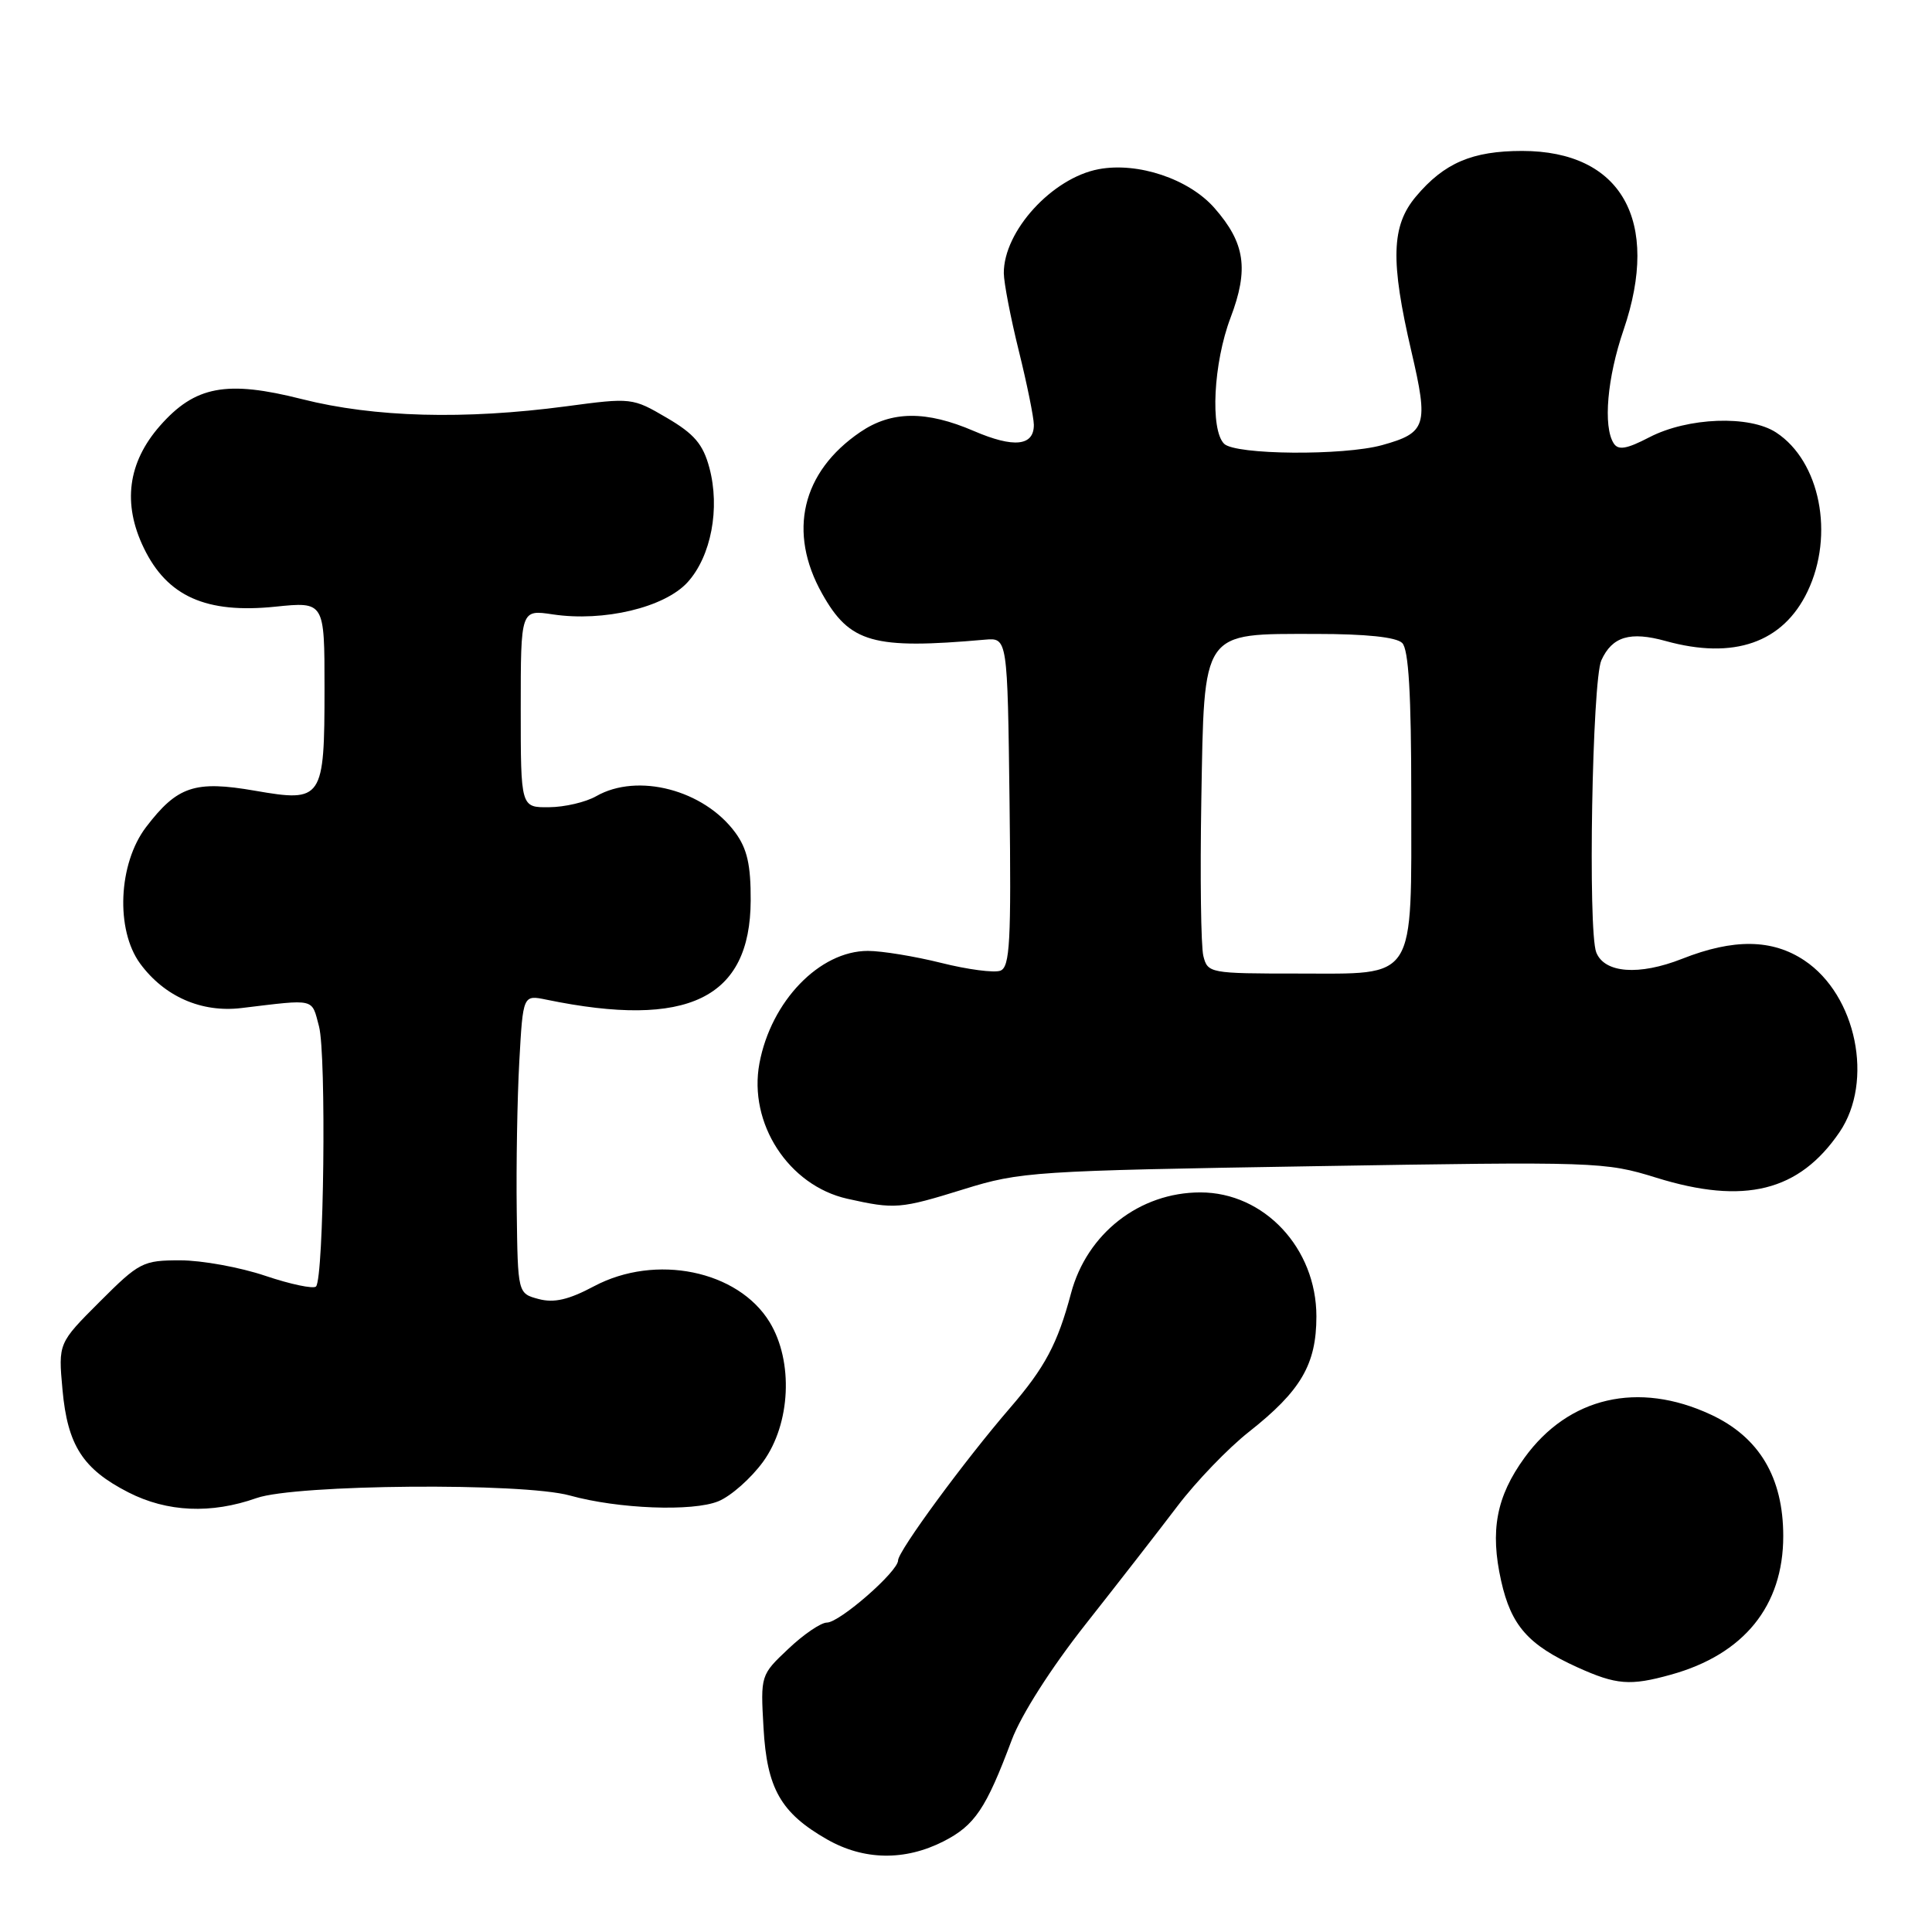 <?xml version="1.0" encoding="UTF-8" standalone="no"?>
<!DOCTYPE svg PUBLIC "-//W3C//DTD SVG 1.1//EN" "http://www.w3.org/Graphics/SVG/1.1/DTD/svg11.dtd" >
<svg xmlns="http://www.w3.org/2000/svg" xmlns:xlink="http://www.w3.org/1999/xlink" version="1.1" viewBox="0 0 256 256">
 <g >
 <path fill="currentColor"
d=" M 125.02 243.99 C 129.17 241.87 130.65 239.67 134.06 230.56 C 135.31 227.23 139.28 221.01 143.84 215.23 C 148.06 209.88 153.54 202.84 156.01 199.58 C 158.48 196.32 162.75 191.88 165.50 189.72 C 172.38 184.29 174.43 180.79 174.43 174.43 C 174.43 165.39 167.51 158.00 159.06 158.00 C 150.99 158.00 144.01 163.45 141.91 171.39 C 140.14 178.04 138.46 181.20 133.85 186.54 C 127.83 193.51 119.00 205.53 119.00 206.76 C 119.00 208.23 111.25 215.00 109.57 215.00 C 108.78 215.00 106.48 216.56 104.46 218.48 C 100.79 221.94 100.77 221.98 101.17 228.94 C 101.62 237.00 103.46 240.23 109.59 243.73 C 114.46 246.51 119.89 246.60 125.02 243.99 Z  M 221.41 221.90 C 231.08 219.22 236.29 212.79 236.29 203.54 C 236.29 195.76 233.10 190.42 226.69 187.44 C 217.08 182.96 207.84 185.10 202.01 193.15 C 198.27 198.30 197.42 202.82 198.91 209.48 C 200.24 215.41 202.49 217.96 209.00 220.92 C 214.17 223.26 216.00 223.41 221.41 221.90 Z  M 34.00 198.50 C 39.17 196.68 69.26 196.43 75.50 198.16 C 81.91 199.94 91.81 200.32 95.20 198.92 C 96.87 198.23 99.53 195.87 101.12 193.68 C 104.77 188.64 105.15 180.40 101.98 175.19 C 97.79 168.33 86.88 166.10 78.72 170.43 C 75.34 172.23 73.42 172.67 71.38 172.13 C 68.61 171.39 68.61 171.39 68.47 160.44 C 68.39 154.42 68.54 145.52 68.81 140.66 C 69.30 131.82 69.30 131.82 72.40 132.46 C 91.15 136.33 99.42 132.32 99.47 119.32 C 99.49 114.62 99.01 112.47 97.43 110.32 C 93.27 104.66 84.49 102.36 79.00 105.50 C 77.62 106.29 74.81 106.95 72.75 106.96 C 69.00 107.00 69.00 107.00 69.00 93.89 C 69.00 80.77 69.00 80.77 73.25 81.41 C 79.99 82.42 88.05 80.50 91.10 77.16 C 94.23 73.72 95.44 67.35 93.99 61.96 C 93.15 58.85 91.99 57.49 88.35 55.36 C 83.81 52.70 83.68 52.68 75.02 53.84 C 61.54 55.63 49.59 55.31 40.03 52.89 C 30.01 50.35 25.84 51.14 21.19 56.43 C 16.93 61.29 16.21 66.74 19.06 72.62 C 22.16 79.03 27.32 81.33 36.47 80.39 C 43.00 79.72 43.00 79.72 43.00 91.17 C 43.00 105.95 42.74 106.33 33.82 104.78 C 25.82 103.39 23.50 104.16 19.35 109.60 C 15.67 114.44 15.29 123.20 18.57 127.68 C 21.78 132.05 26.70 134.21 32.00 133.57 C 41.92 132.38 41.26 132.22 42.27 136.00 C 43.26 139.76 42.92 169.41 41.87 170.47 C 41.52 170.81 38.50 170.18 35.15 169.05 C 31.80 167.92 26.73 167.00 23.88 167.00 C 18.93 167.00 18.45 167.25 13.21 172.49 C 7.72 177.98 7.72 177.98 8.28 184.14 C 8.95 191.51 10.97 194.66 17.02 197.75 C 22.15 200.37 27.97 200.63 34.00 198.50 Z  M 127.70 157.58 C 135.19 155.25 137.02 155.13 174.00 154.53 C 211.57 153.91 212.67 153.94 219.46 156.05 C 231.14 159.68 238.40 157.87 243.75 150.01 C 248.32 143.29 245.99 131.87 239.10 127.27 C 234.84 124.42 229.71 124.35 222.88 127.05 C 217.17 129.30 212.59 128.95 211.51 126.19 C 210.39 123.31 210.97 90.16 212.19 87.49 C 213.62 84.34 216.00 83.63 220.72 84.94 C 229.74 87.44 236.26 85.17 239.51 78.37 C 243.10 70.87 241.17 61.12 235.35 57.31 C 231.81 54.99 223.64 55.30 218.55 57.94 C 215.53 59.51 214.42 59.69 213.82 58.74 C 212.40 56.51 212.96 50.05 215.13 43.72 C 220.07 29.24 214.85 20.01 201.70 20.00 C 195.08 20.00 191.36 21.59 187.62 26.04 C 184.35 29.92 184.22 34.56 187.02 46.58 C 189.31 56.39 189.01 57.35 183.14 58.98 C 178.01 60.40 163.68 60.28 162.20 58.80 C 160.33 56.93 160.79 48.07 163.05 42.11 C 165.50 35.66 164.99 32.20 160.92 27.56 C 157.54 23.71 150.78 21.44 145.57 22.42 C 139.42 23.58 132.98 30.63 133.01 36.20 C 133.02 37.47 133.91 42.10 135.00 46.50 C 136.09 50.90 136.98 55.30 136.99 56.28 C 137.01 59.11 134.34 59.39 129.04 57.11 C 122.72 54.39 118.13 54.43 113.99 57.25 C 106.23 62.53 104.35 70.51 108.94 78.67 C 112.60 85.20 115.69 86.07 130.50 84.76 C 133.50 84.50 133.50 84.50 133.77 106.27 C 134.00 124.76 133.82 128.13 132.56 128.62 C 131.74 128.93 128.22 128.47 124.72 127.59 C 121.23 126.72 116.85 126.00 115.00 126.00 C 108.60 126.00 102.17 132.66 100.63 140.89 C 99.14 148.85 104.49 157.09 112.27 158.84 C 118.59 160.25 119.25 160.20 127.70 157.58 Z  M 159.45 126.67 C 159.13 125.39 159.01 116.13 159.18 106.08 C 159.58 83.30 159.10 84.00 174.41 84.00 C 181.00 84.00 185.02 84.42 185.80 85.20 C 186.65 86.05 187.00 91.97 187.00 105.48 C 187.00 130.30 187.83 129.00 171.96 129.00 C 160.31 129.00 160.02 128.95 159.45 126.67 Z "/>
</g>
</svg>